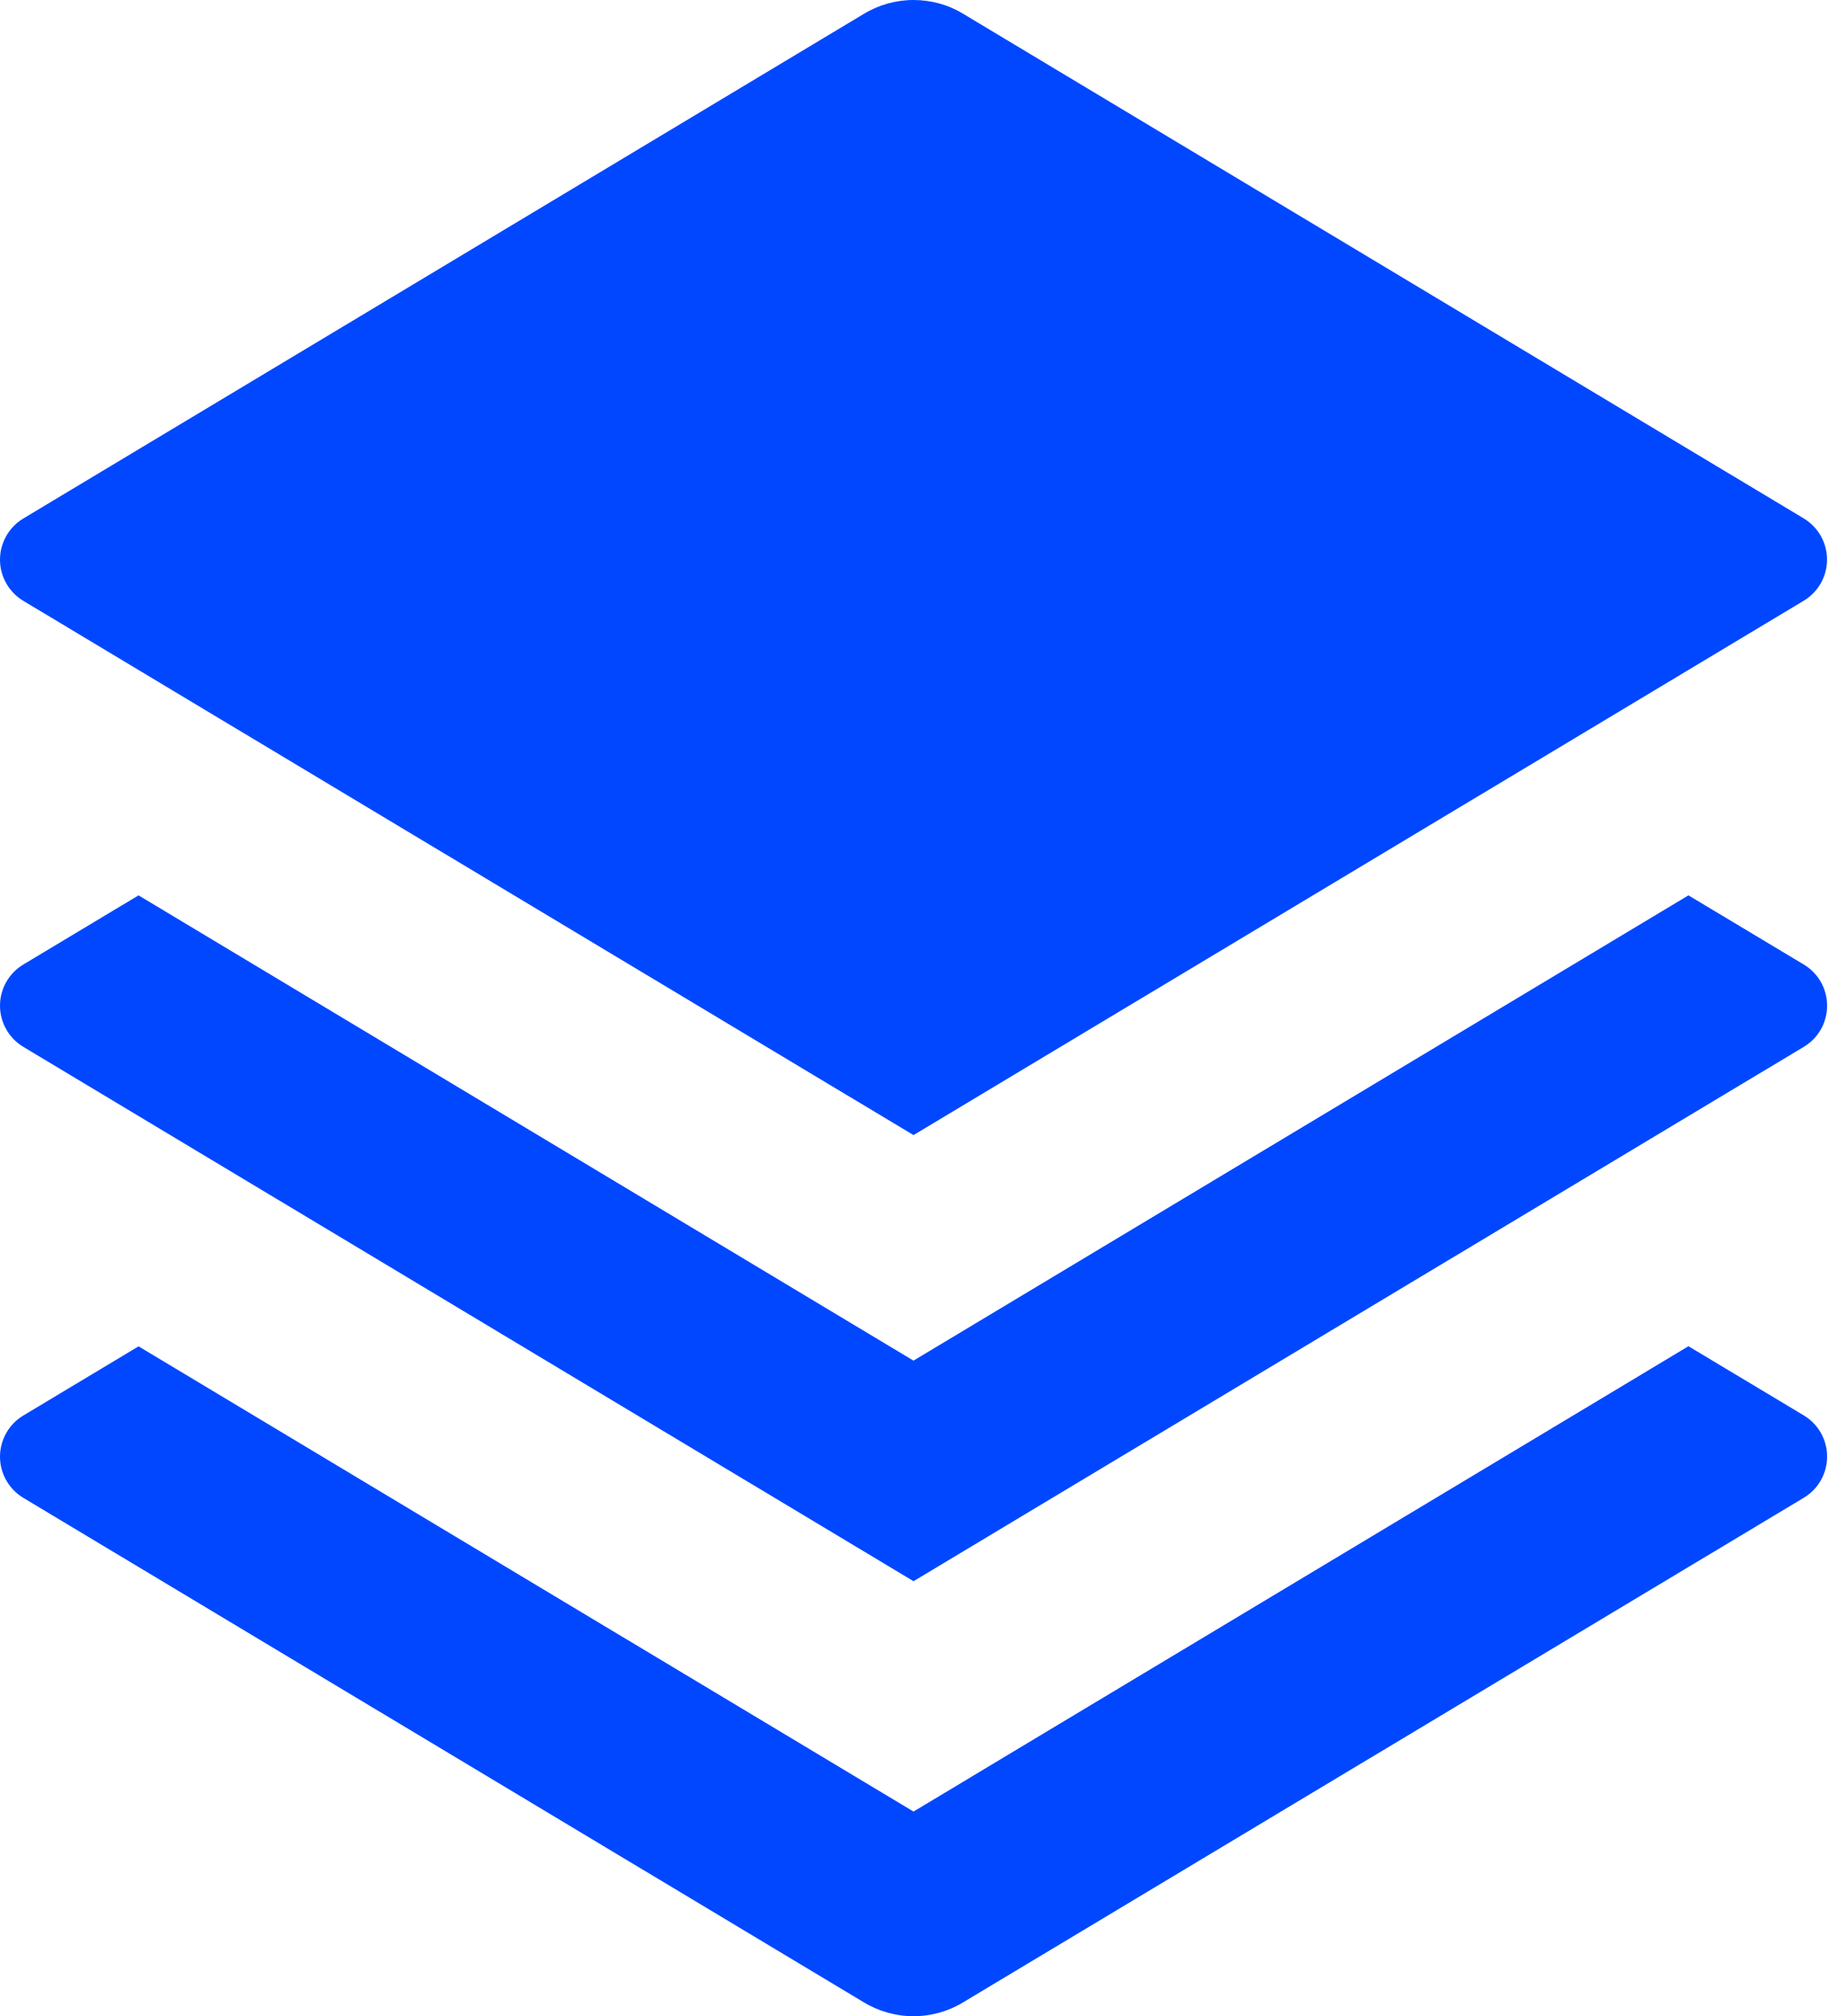 <svg width="44" height="48" viewBox="0 0 44 48" fill="none" xmlns="http://www.w3.org/2000/svg">
<path d="M40.223 21.316L42.971 22.963C43.14 23.064 43.281 23.208 43.378 23.379C43.475 23.551 43.526 23.745 43.526 23.942C43.526 24.14 43.475 24.334 43.378 24.506C43.281 24.677 43.14 24.821 42.971 24.922L21.762 37.644L0.555 24.922C0.386 24.821 0.246 24.677 0.149 24.506C0.051 24.334 0 24.14 0 23.942C0 23.745 0.051 23.551 0.149 23.379C0.246 23.208 0.386 23.064 0.555 22.963L3.301 21.316L21.762 32.393L40.223 21.316ZM40.223 32.05L42.971 33.697C43.14 33.799 43.281 33.942 43.378 34.114C43.475 34.286 43.526 34.48 43.526 34.677C43.526 34.874 43.475 35.069 43.378 35.24C43.281 35.412 43.14 35.556 42.971 35.657L22.936 47.675C22.581 47.888 22.176 48 21.762 48C21.349 48 20.943 47.888 20.588 47.675L0.555 35.659C0.386 35.558 0.246 35.414 0.149 35.242C0.051 35.071 0 34.877 0 34.679C0 34.482 0.051 34.288 0.149 34.116C0.246 33.944 0.386 33.801 0.555 33.7L3.301 32.053L21.762 43.128L40.223 32.05ZM22.938 0.324L42.969 12.342C43.138 12.444 43.278 12.587 43.376 12.759C43.473 12.931 43.524 13.125 43.524 13.322C43.524 13.519 43.473 13.713 43.376 13.885C43.278 14.057 43.138 14.2 42.969 14.302L21.762 27.023L0.555 14.304C0.386 14.203 0.246 14.059 0.149 13.887C0.051 13.716 0 13.522 0 13.324C0 13.127 0.051 12.933 0.149 12.761C0.246 12.589 0.386 12.446 0.555 12.344L20.586 0.326C20.941 0.113 21.348 0 21.762 0C22.177 0 22.583 0.11 22.938 0.324Z" fill="#0047FF"/>
</svg>
